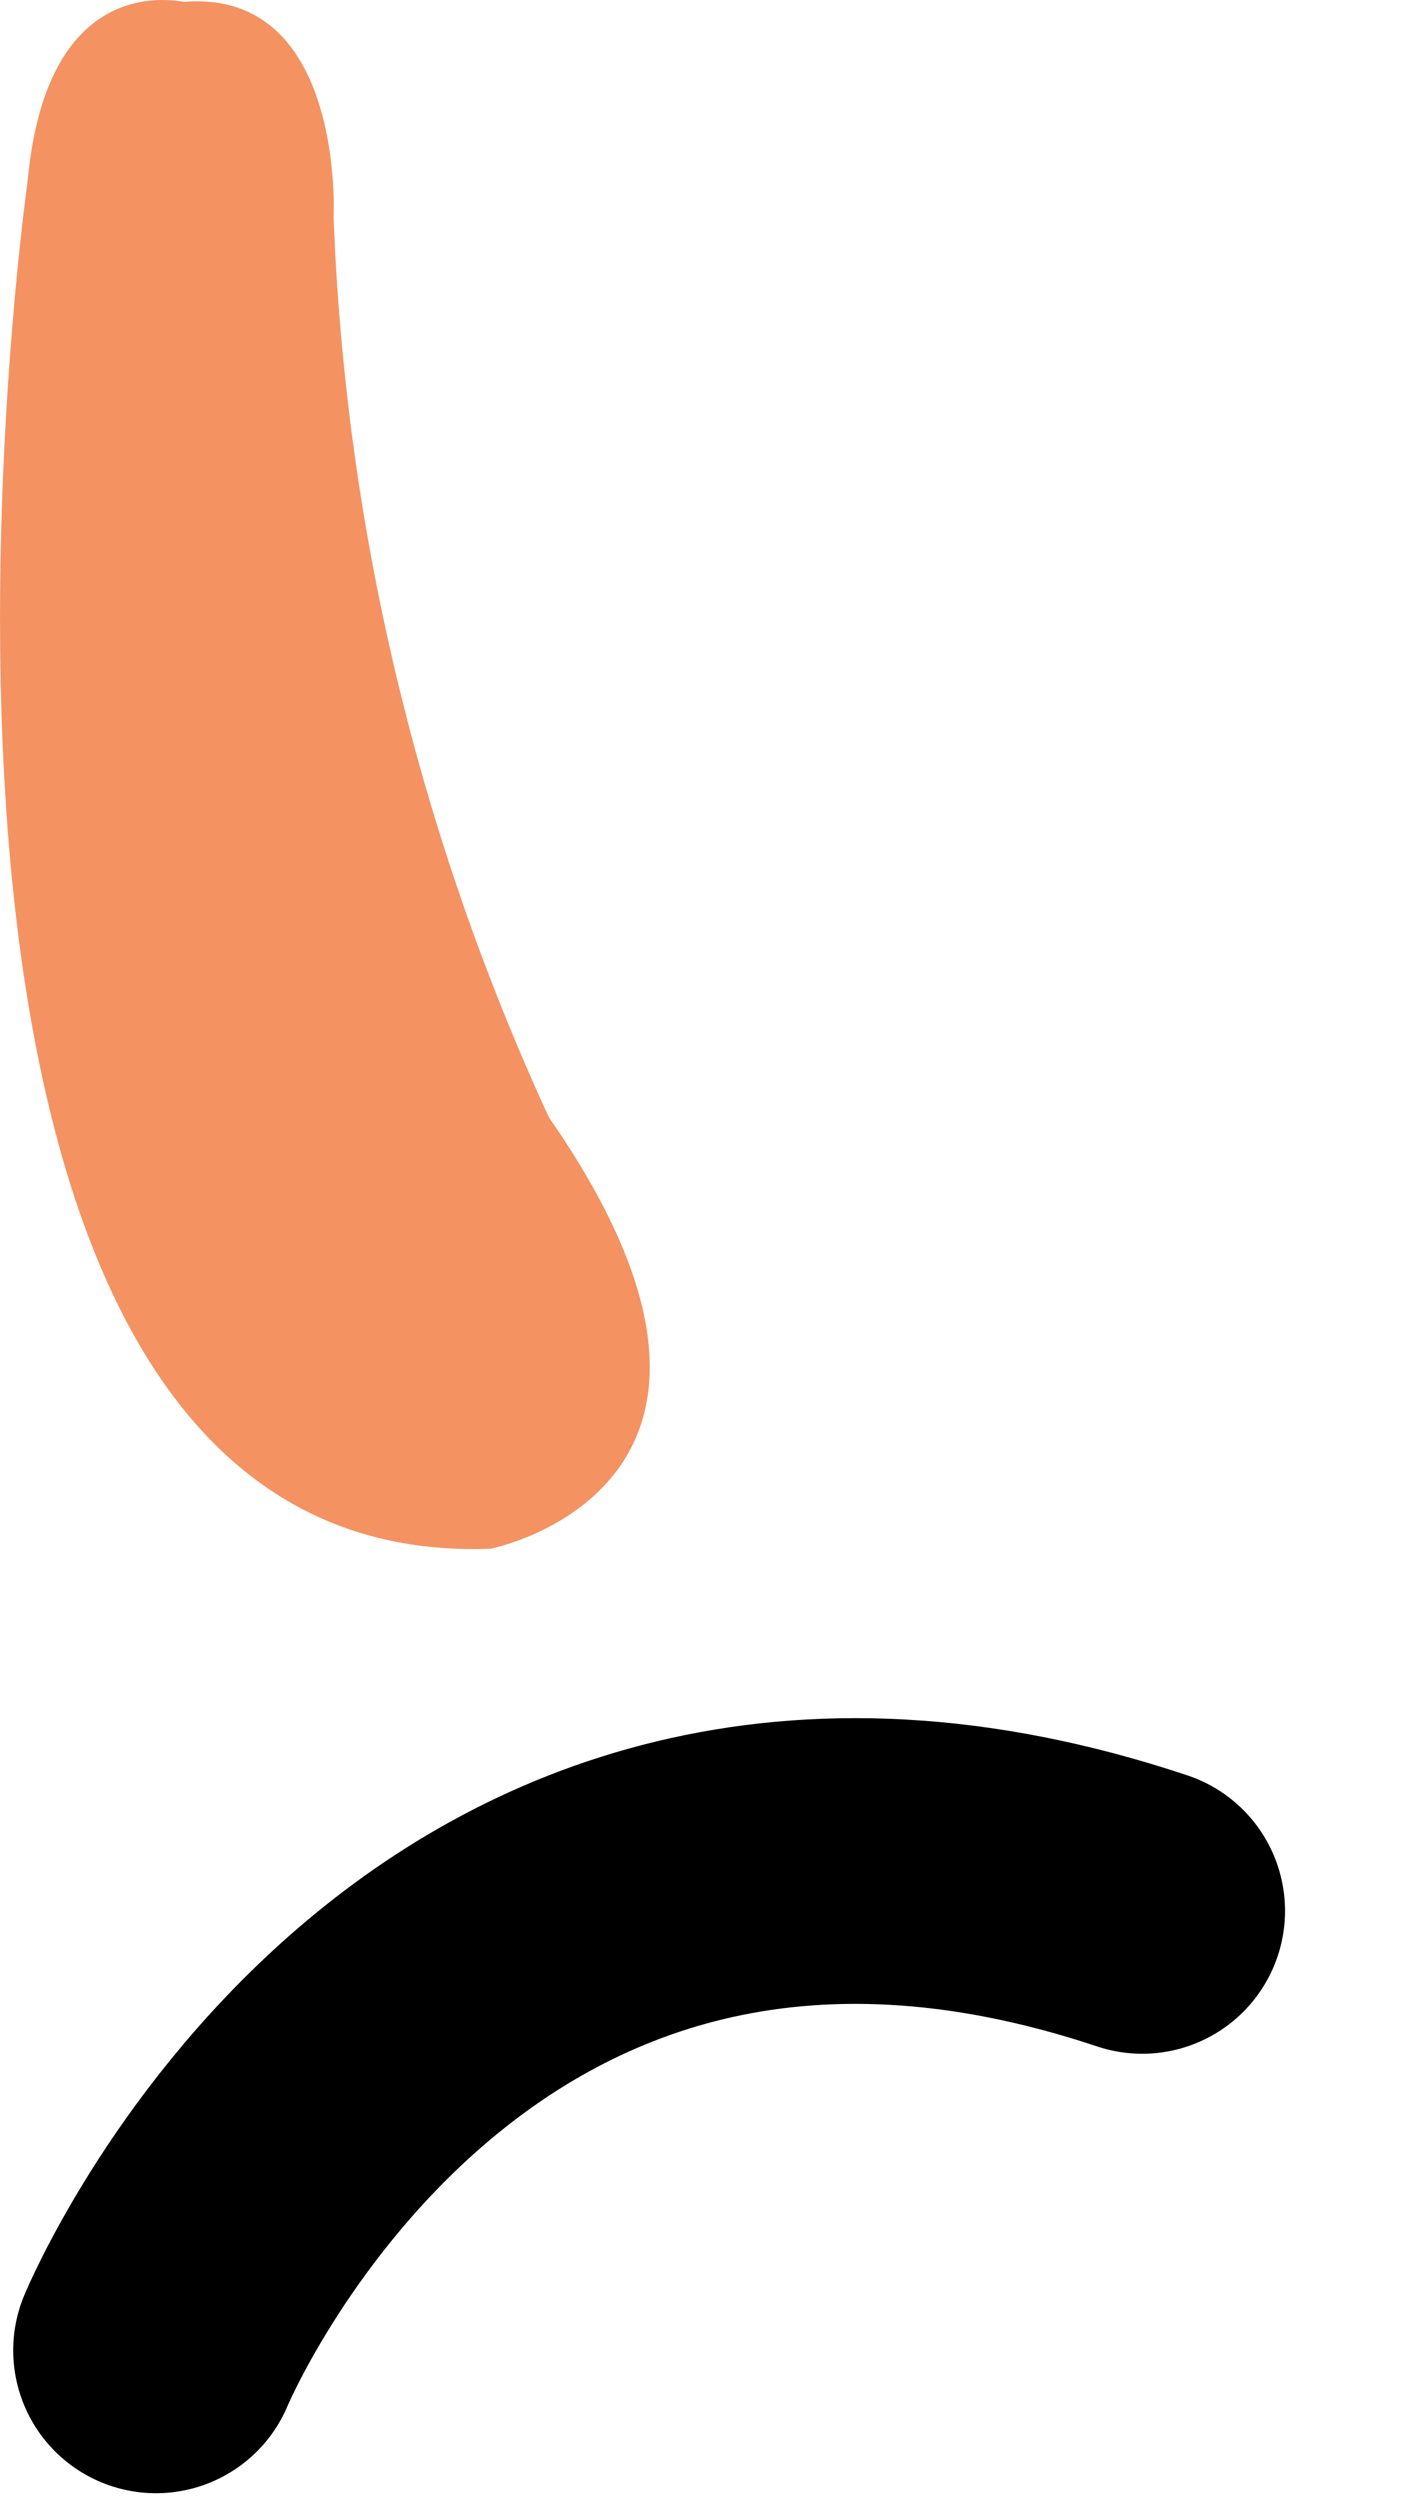 <svg preserveAspectRatio="none" width="100%" height="100%" overflow="visible" style="display: block;" viewBox="0 0 8 14" fill="none" xmlns="http://www.w3.org/2000/svg">
<g id="Mouth">
<path id="Change Color" d="M0.155 1.012C0.155 1.012 -0.951 8.81 2.748 8.673C2.748 8.673 4.515 8.327 3.075 6.257C2.345 4.673 1.935 2.96 1.869 1.217C1.869 1.217 1.934 -0.059 1.035 0.01C1.021 0.016 0.266 -0.19 0.155 1.012Z" fill="#F49262"/>
<path id="Path" d="M0.874 13.162C0.874 13.162 2.444 9.382 6.399 10.701" stroke="#000001" stroke-width="1.6" stroke-linecap="round" stroke-linejoin="round"/>
</g>
</svg>

